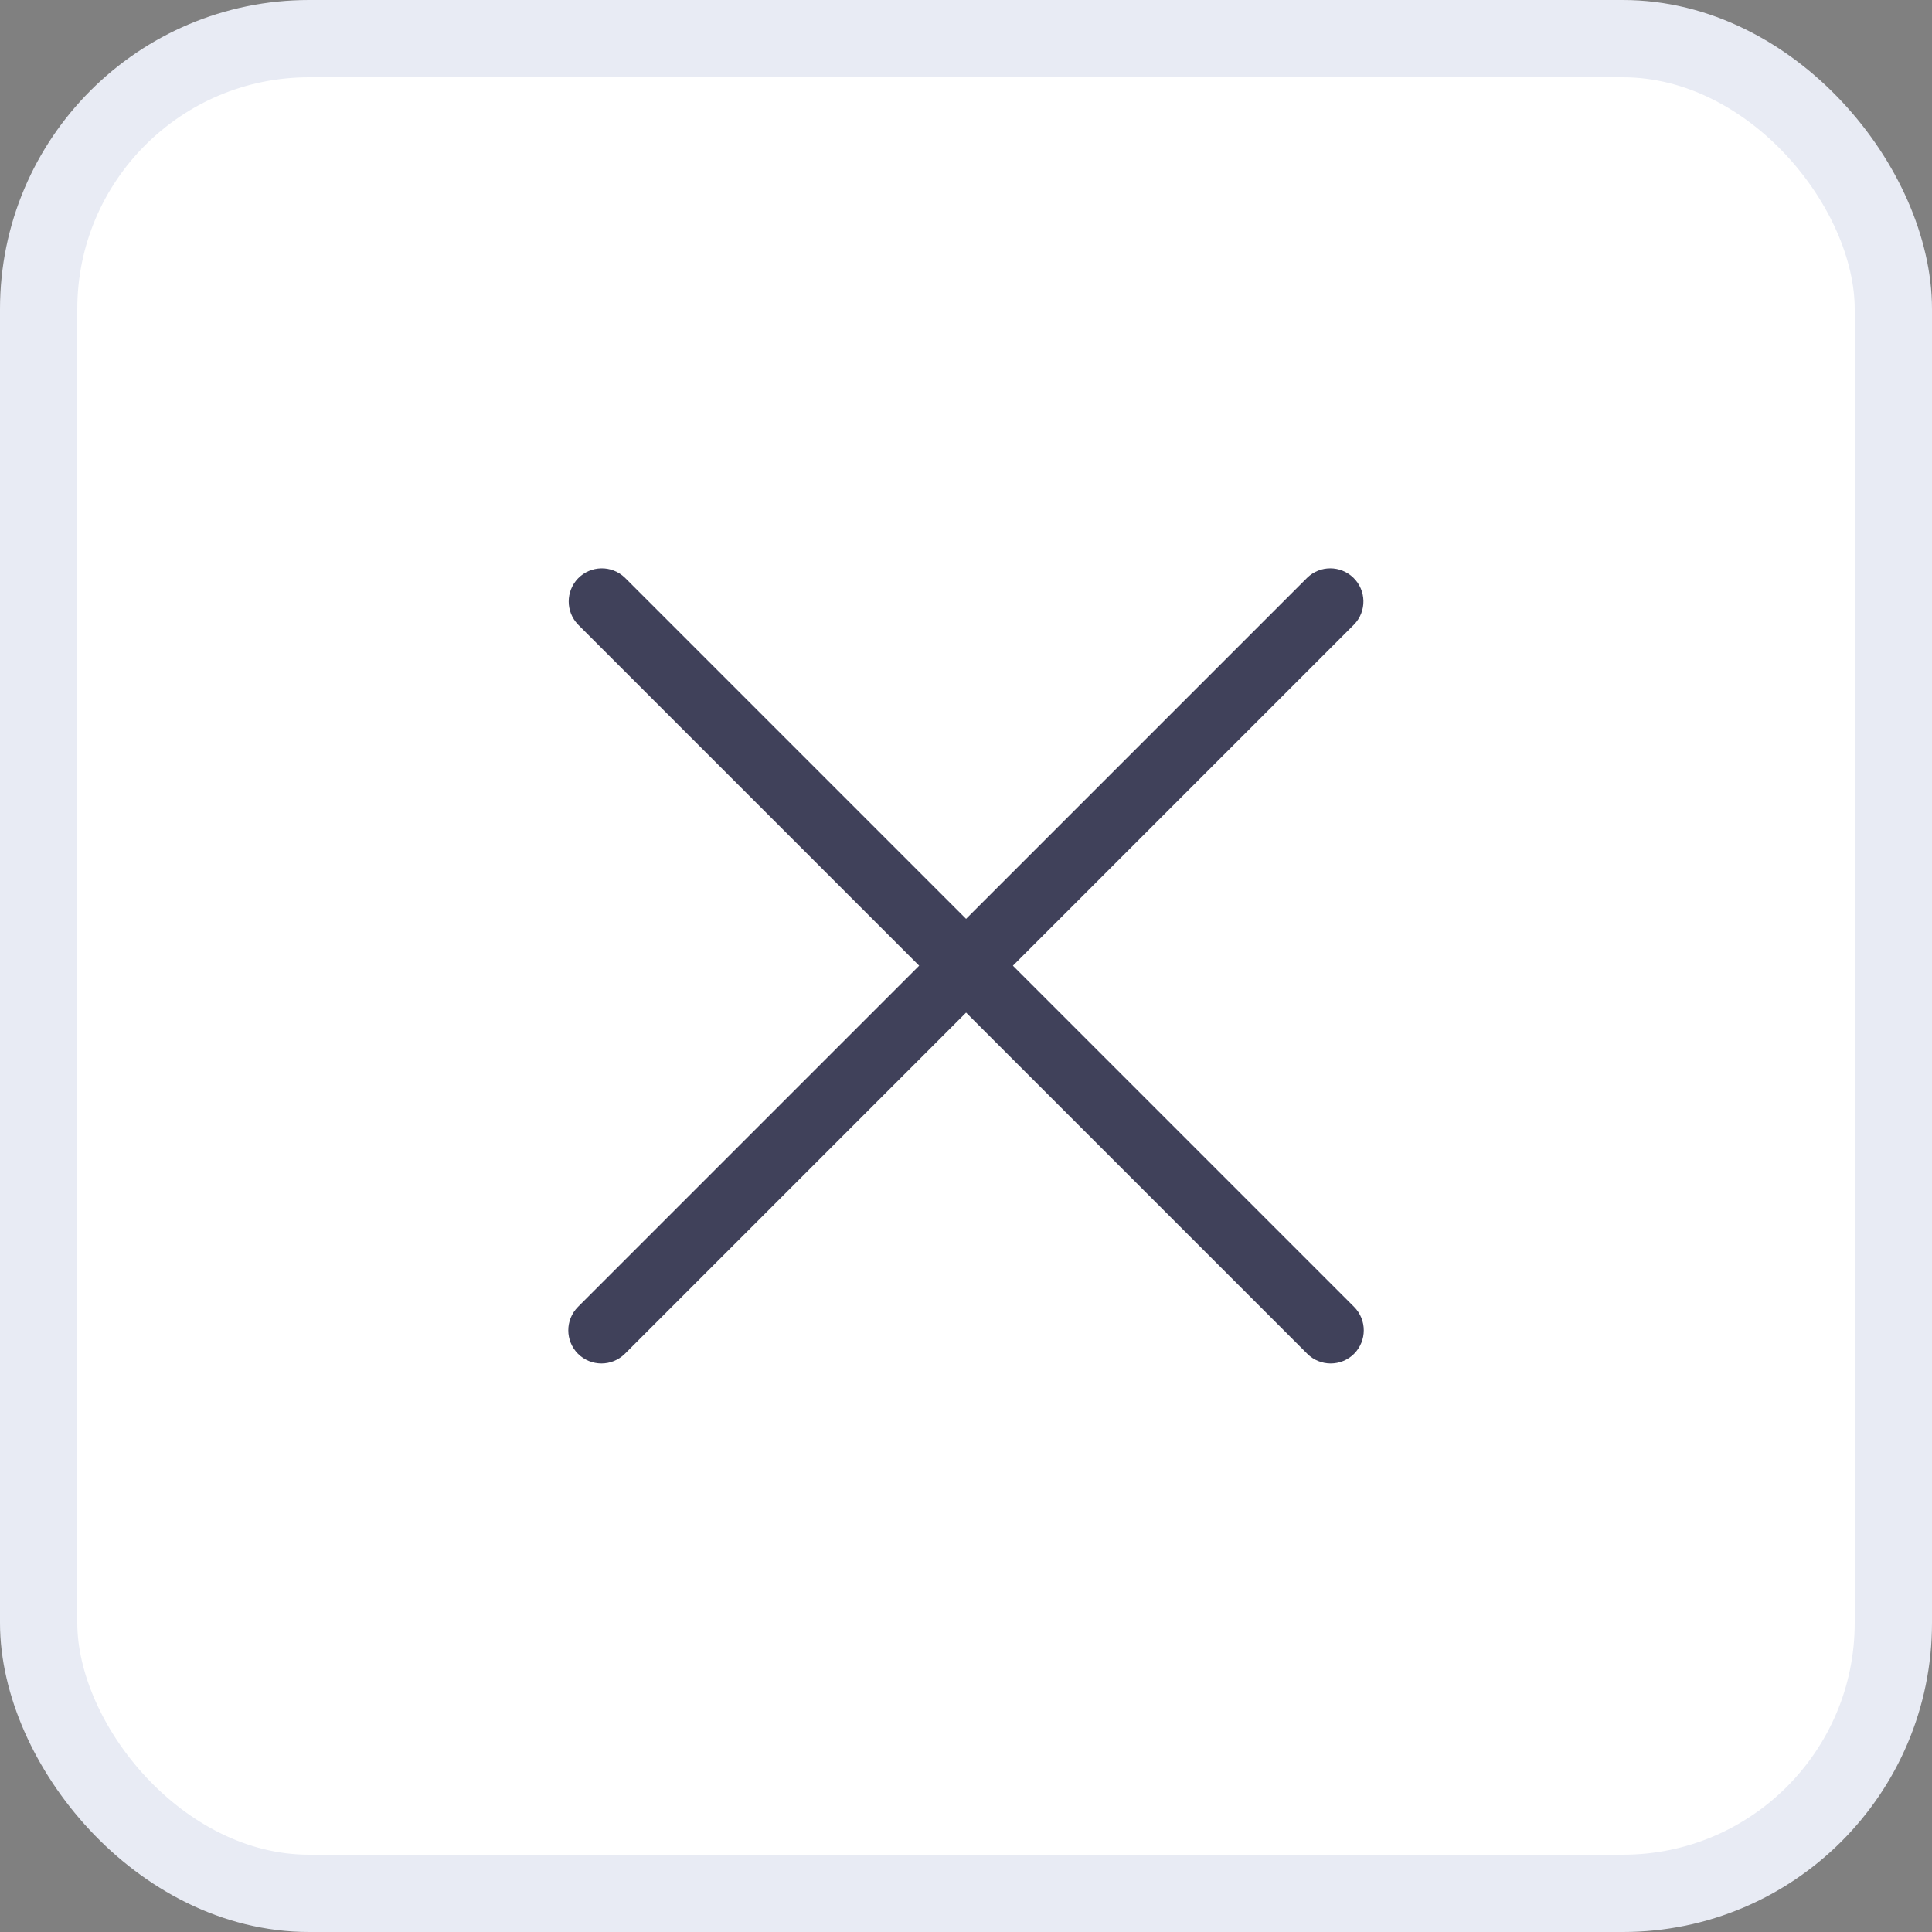 <svg width="25" height="25" viewBox="0 0 25 25" fill="none" xmlns="http://www.w3.org/2000/svg">
<rect x="0" y="0" width="25" height="25" fill="#808080" stroke="none"/>
<rect x="0.5" y="0.5" width="24" height="24" rx="3.5" fill="white" stroke="#E8EBF4"/>
<g clip-path="url(#clip0_1181_20080)">
<path d="M13.107 12.496L17.522 8.081C17.687 7.911 17.682 7.639 17.512 7.475C17.345 7.314 17.082 7.314 16.916 7.475L12.501 11.89L8.086 7.475C7.915 7.31 7.644 7.315 7.479 7.485C7.319 7.652 7.319 7.915 7.479 8.081L11.894 12.496L7.479 16.911C7.312 17.079 7.312 17.35 7.479 17.518C7.647 17.685 7.918 17.685 8.086 17.518L12.501 13.103L16.916 17.518C17.083 17.685 17.355 17.685 17.522 17.518C17.689 17.35 17.689 17.079 17.522 16.911L13.107 12.496Z" fill="#40415A"/>
</g>
<defs>
<clipPath id="clip0_1181_20080">
<rect width="10.294" height="10.294" fill="white" transform="translate(7.354 7.353)"/>
</clipPath>
</defs>
</svg>
